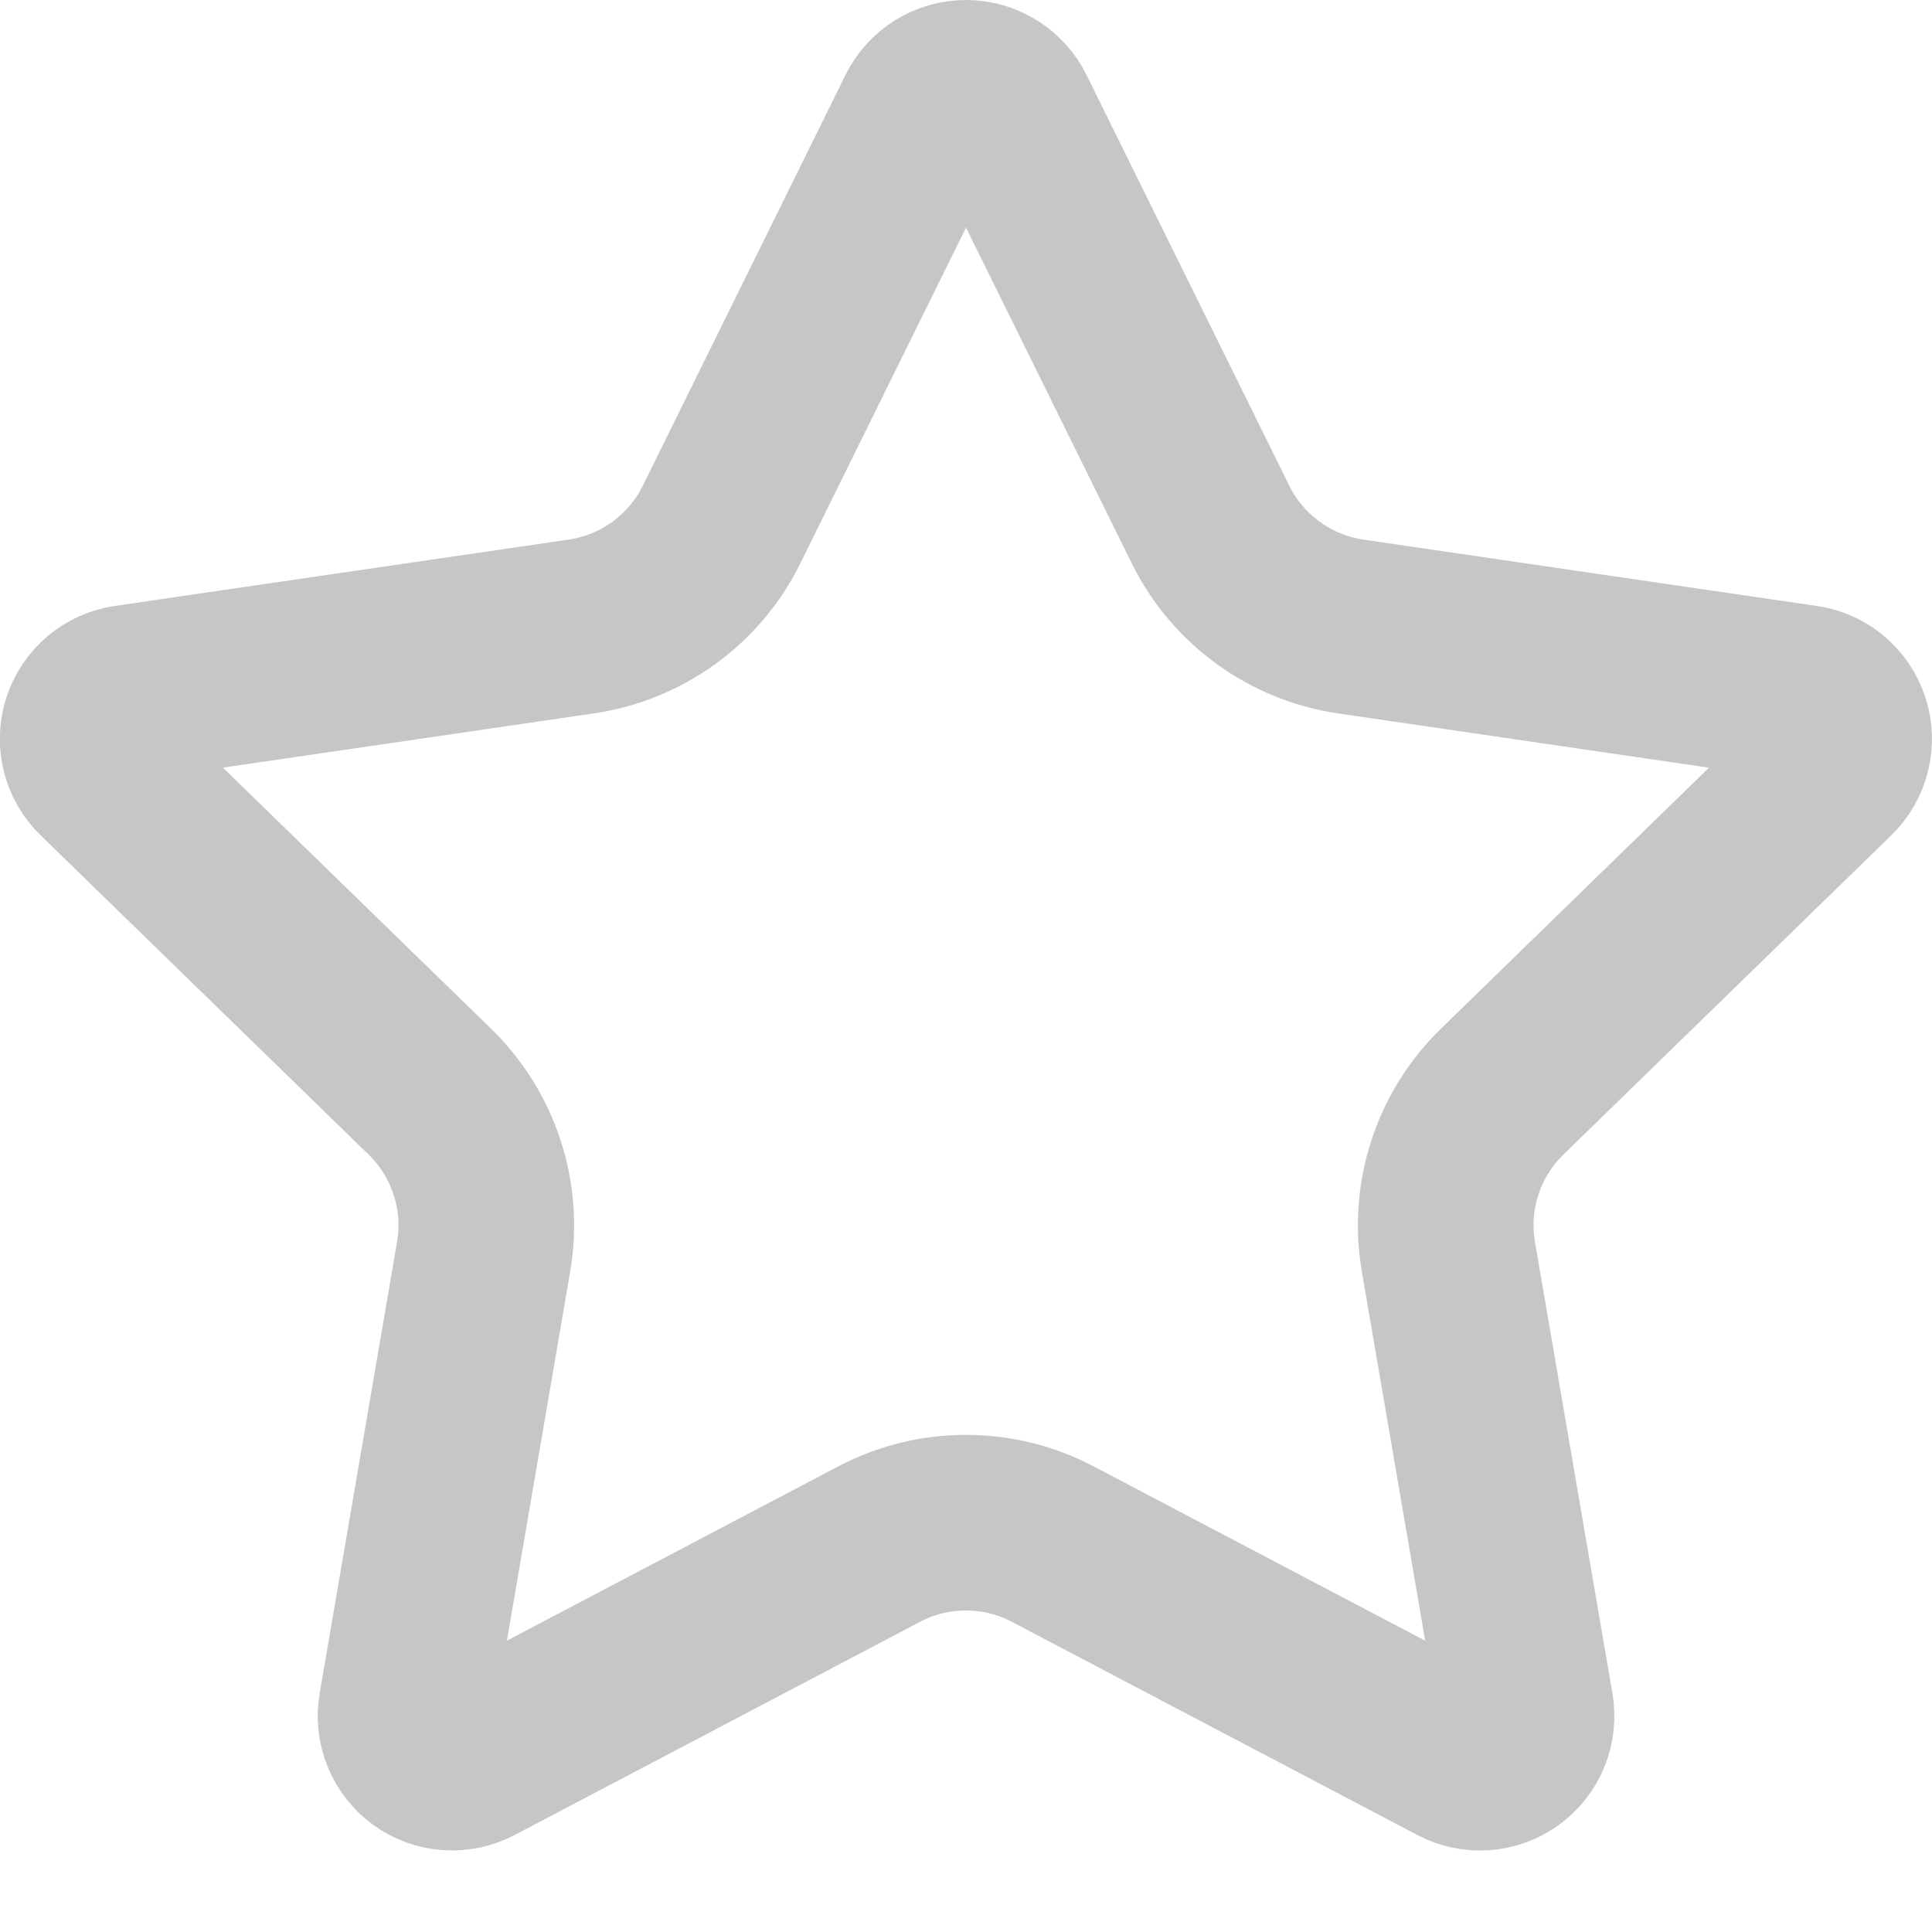 <svg width="22" height="22" viewBox="0 0 22 22" fill="none" xmlns="http://www.w3.org/2000/svg">
<path d="M10.525 1.295C10.569 1.206 10.636 1.132 10.72 1.08C10.804 1.028 10.901 1 11 1C11.099 1 11.195 1.028 11.279 1.08C11.363 1.132 11.431 1.206 11.475 1.295L13.785 5.974C13.937 6.282 14.162 6.548 14.44 6.75C14.717 6.952 15.04 7.084 15.38 7.134L20.546 7.89C20.644 7.904 20.736 7.945 20.811 8.009C20.887 8.073 20.943 8.156 20.974 8.251C21.005 8.345 21.008 8.445 20.984 8.541C20.961 8.637 20.911 8.725 20.84 8.794L17.104 12.432C16.858 12.672 16.673 12.968 16.567 13.296C16.46 13.623 16.435 13.971 16.493 14.31L17.375 19.45C17.392 19.548 17.382 19.648 17.344 19.741C17.307 19.833 17.245 19.913 17.164 19.971C17.084 20.029 16.989 20.064 16.89 20.071C16.791 20.078 16.692 20.057 16.604 20.01L11.986 17.582C11.682 17.422 11.343 17.339 10.999 17.339C10.656 17.339 10.317 17.422 10.013 17.582L5.396 20.01C5.308 20.056 5.209 20.077 5.11 20.07C5.011 20.063 4.916 20.029 4.836 19.97C4.756 19.912 4.694 19.832 4.657 19.74C4.619 19.648 4.609 19.548 4.626 19.45L5.507 14.311C5.565 13.972 5.54 13.623 5.433 13.296C5.327 12.969 5.142 12.672 4.896 12.432L1.16 8.795C1.088 8.726 1.038 8.638 1.014 8.542C0.99 8.446 0.993 8.345 1.024 8.25C1.055 8.156 1.111 8.072 1.187 8.008C1.263 7.944 1.356 7.903 1.454 7.889L6.619 7.134C6.959 7.084 7.282 6.953 7.56 6.751C7.839 6.549 8.064 6.282 8.216 5.974L10.525 1.295Z" stroke="#C6C6C6" stroke-width="2" stroke-linecap="round" stroke-linejoin="round"/>
</svg>
